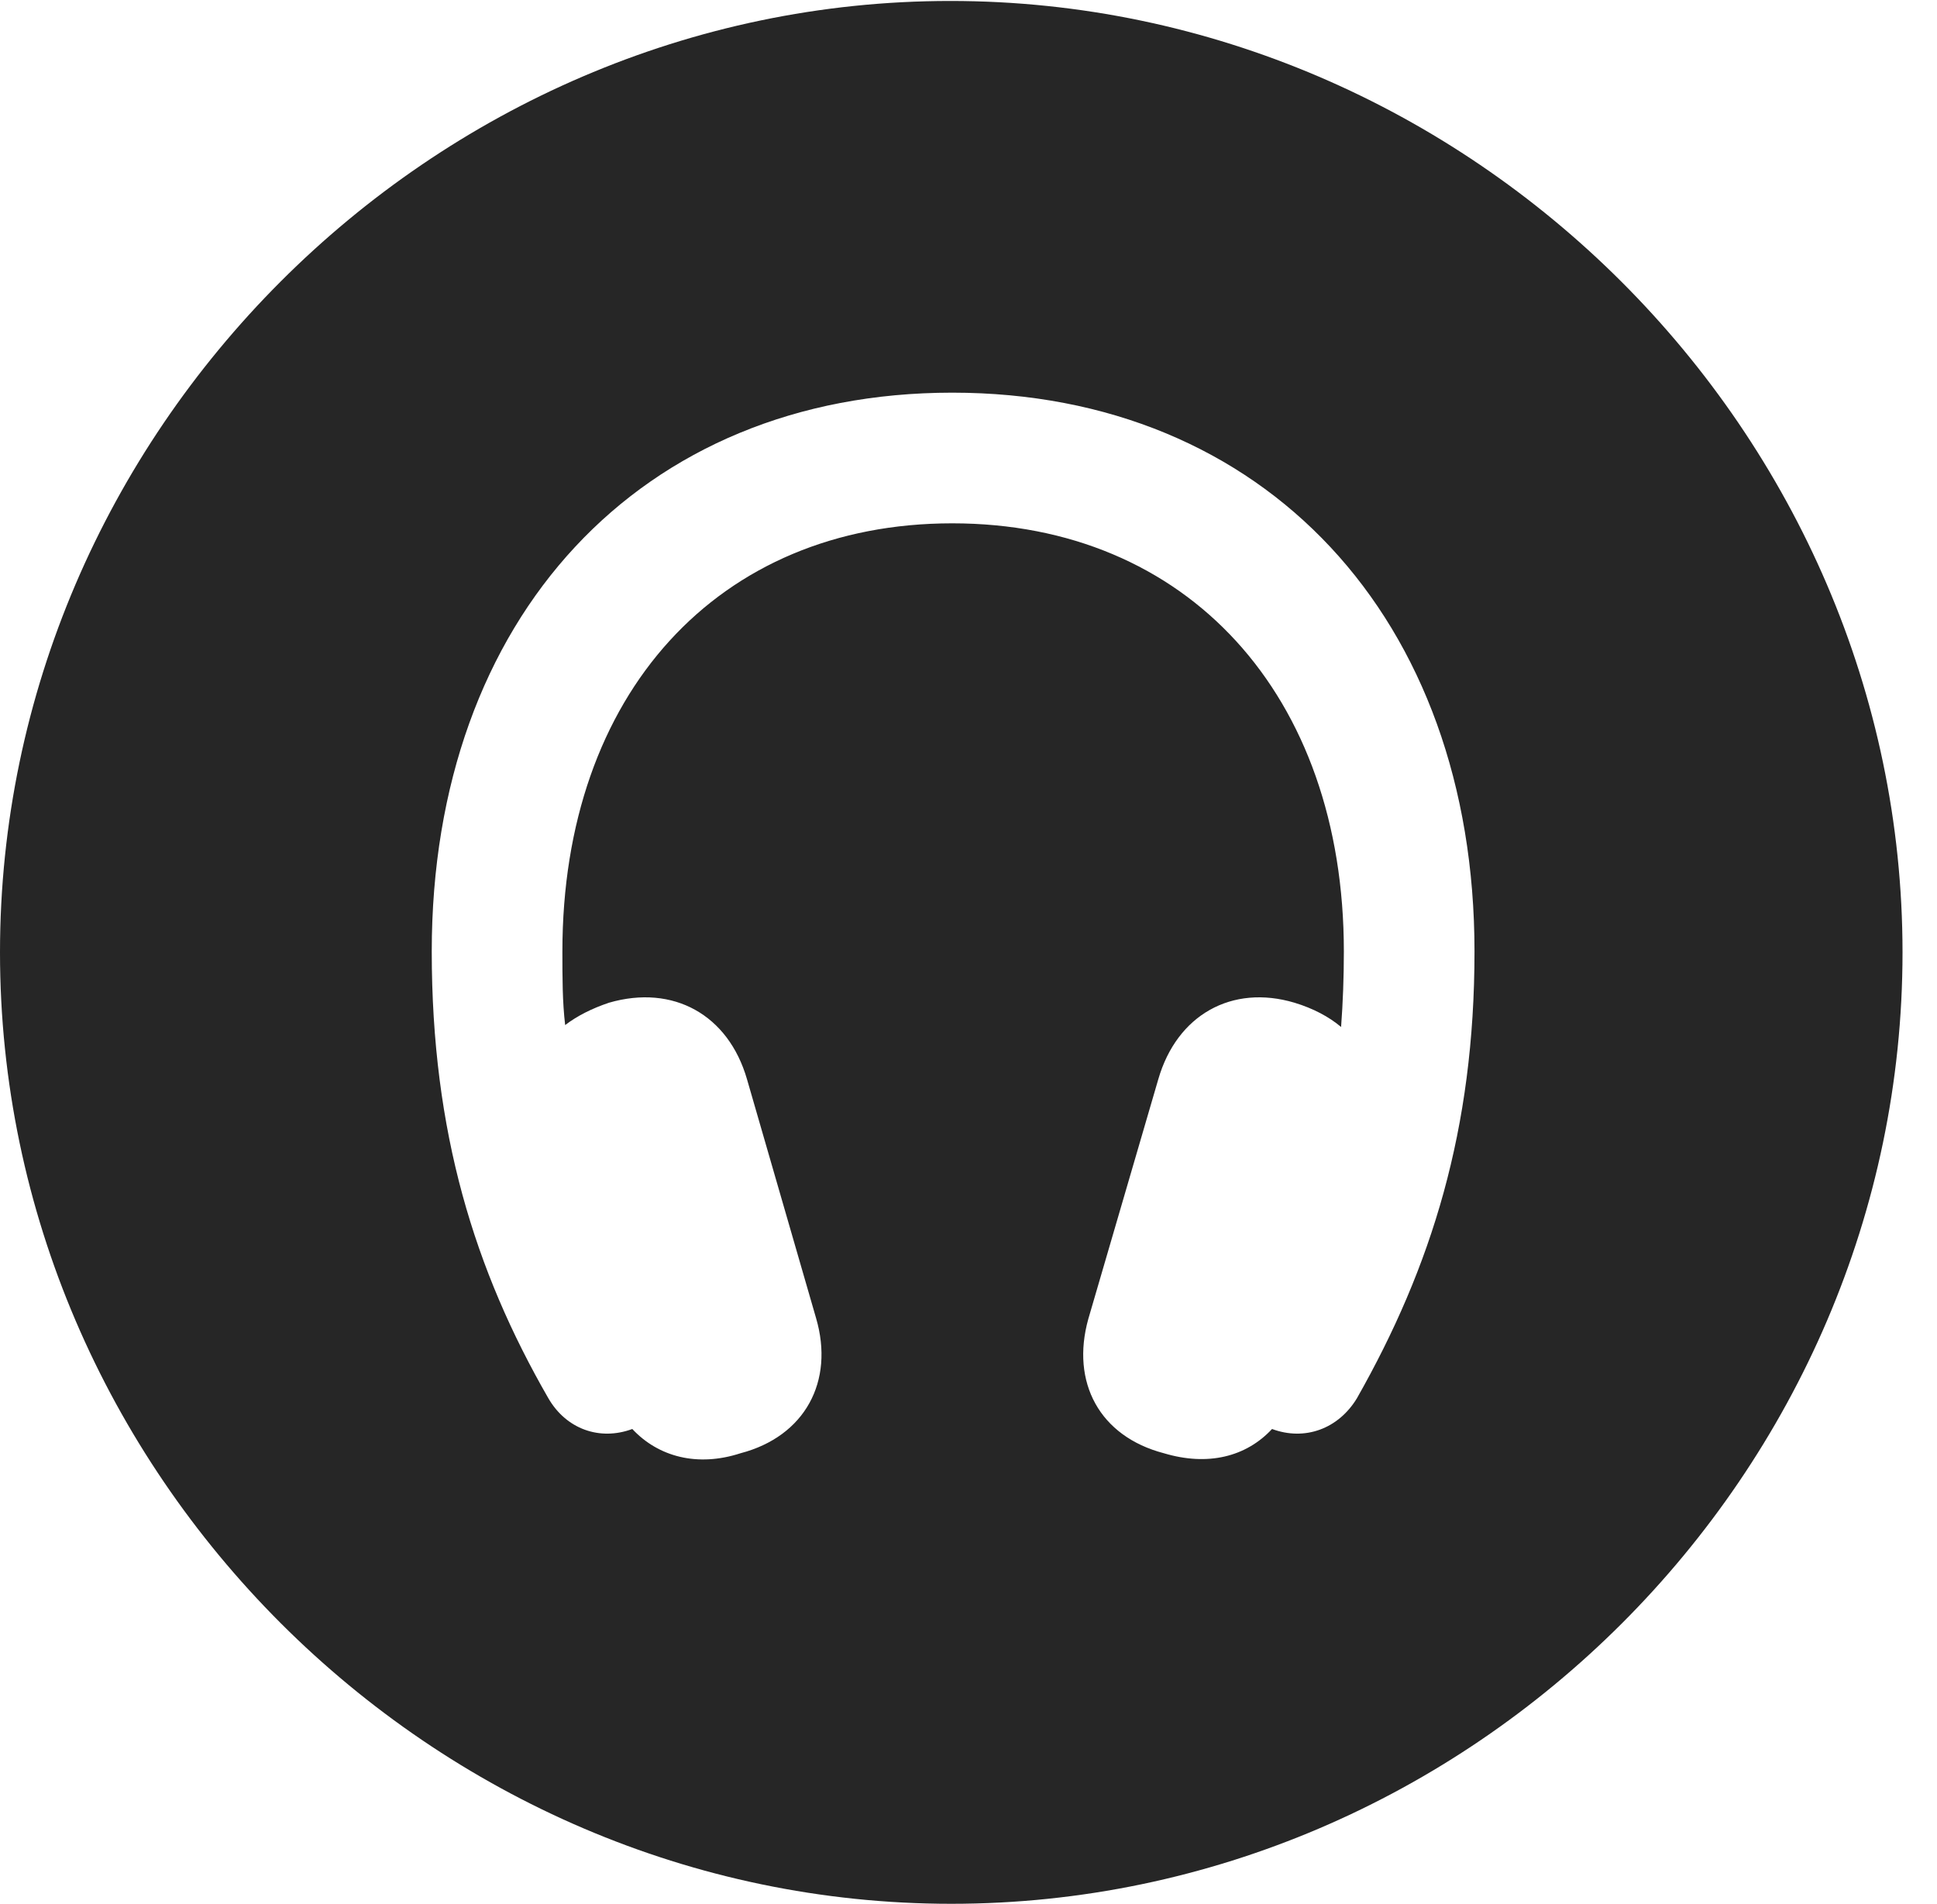 <?xml version="1.0" encoding="UTF-8"?>
<!--Generator: Apple Native CoreSVG 232.5-->
<!DOCTYPE svg
PUBLIC "-//W3C//DTD SVG 1.1//EN"
       "http://www.w3.org/Graphics/SVG/1.1/DTD/svg11.dtd">
<svg version="1.1" xmlns="http://www.w3.org/2000/svg" xmlns:xlink="http://www.w3.org/1999/xlink" width="20.283" height="19.932">
 <g>
  <rect height="19.932" opacity="0" width="20.283" x="0" y="0"/>
  <path d="M19.922 9.971C19.922 15.42 15.41 19.932 9.961 19.932C4.521 19.932 0 15.42 0 9.971C0 4.531 4.512 0.01 9.951 0.01C15.4 0.01 19.922 4.531 19.922 9.971ZM4.521 9.961C4.521 11.855 4.971 13.301 5.742 14.639C5.928 14.961 6.279 15.088 6.621 14.961C6.895 15.254 7.305 15.361 7.754 15.215C8.428 15.039 8.74 14.463 8.545 13.799L7.822 11.299C7.627 10.625 7.051 10.303 6.377 10.498C6.201 10.557 6.045 10.635 5.918 10.732C5.889 10.488 5.889 10.234 5.889 9.961C5.889 7.266 7.52 5.479 9.971 5.479C12.432 5.479 14.072 7.275 14.072 9.961C14.072 10.234 14.062 10.498 14.043 10.752C13.916 10.645 13.75 10.557 13.555 10.498C12.9 10.303 12.324 10.625 12.129 11.299L11.396 13.809C11.211 14.473 11.514 15.039 12.188 15.215C12.646 15.352 13.047 15.254 13.32 14.961C13.662 15.088 14.014 14.961 14.209 14.639C14.99 13.262 15.44 11.826 15.44 9.961C15.44 6.475 13.242 4.111 9.971 4.111C6.709 4.111 4.521 6.465 4.521 9.961Z" fill="#000000" fill-opacity="0.85"/>
 </g>
</svg>
